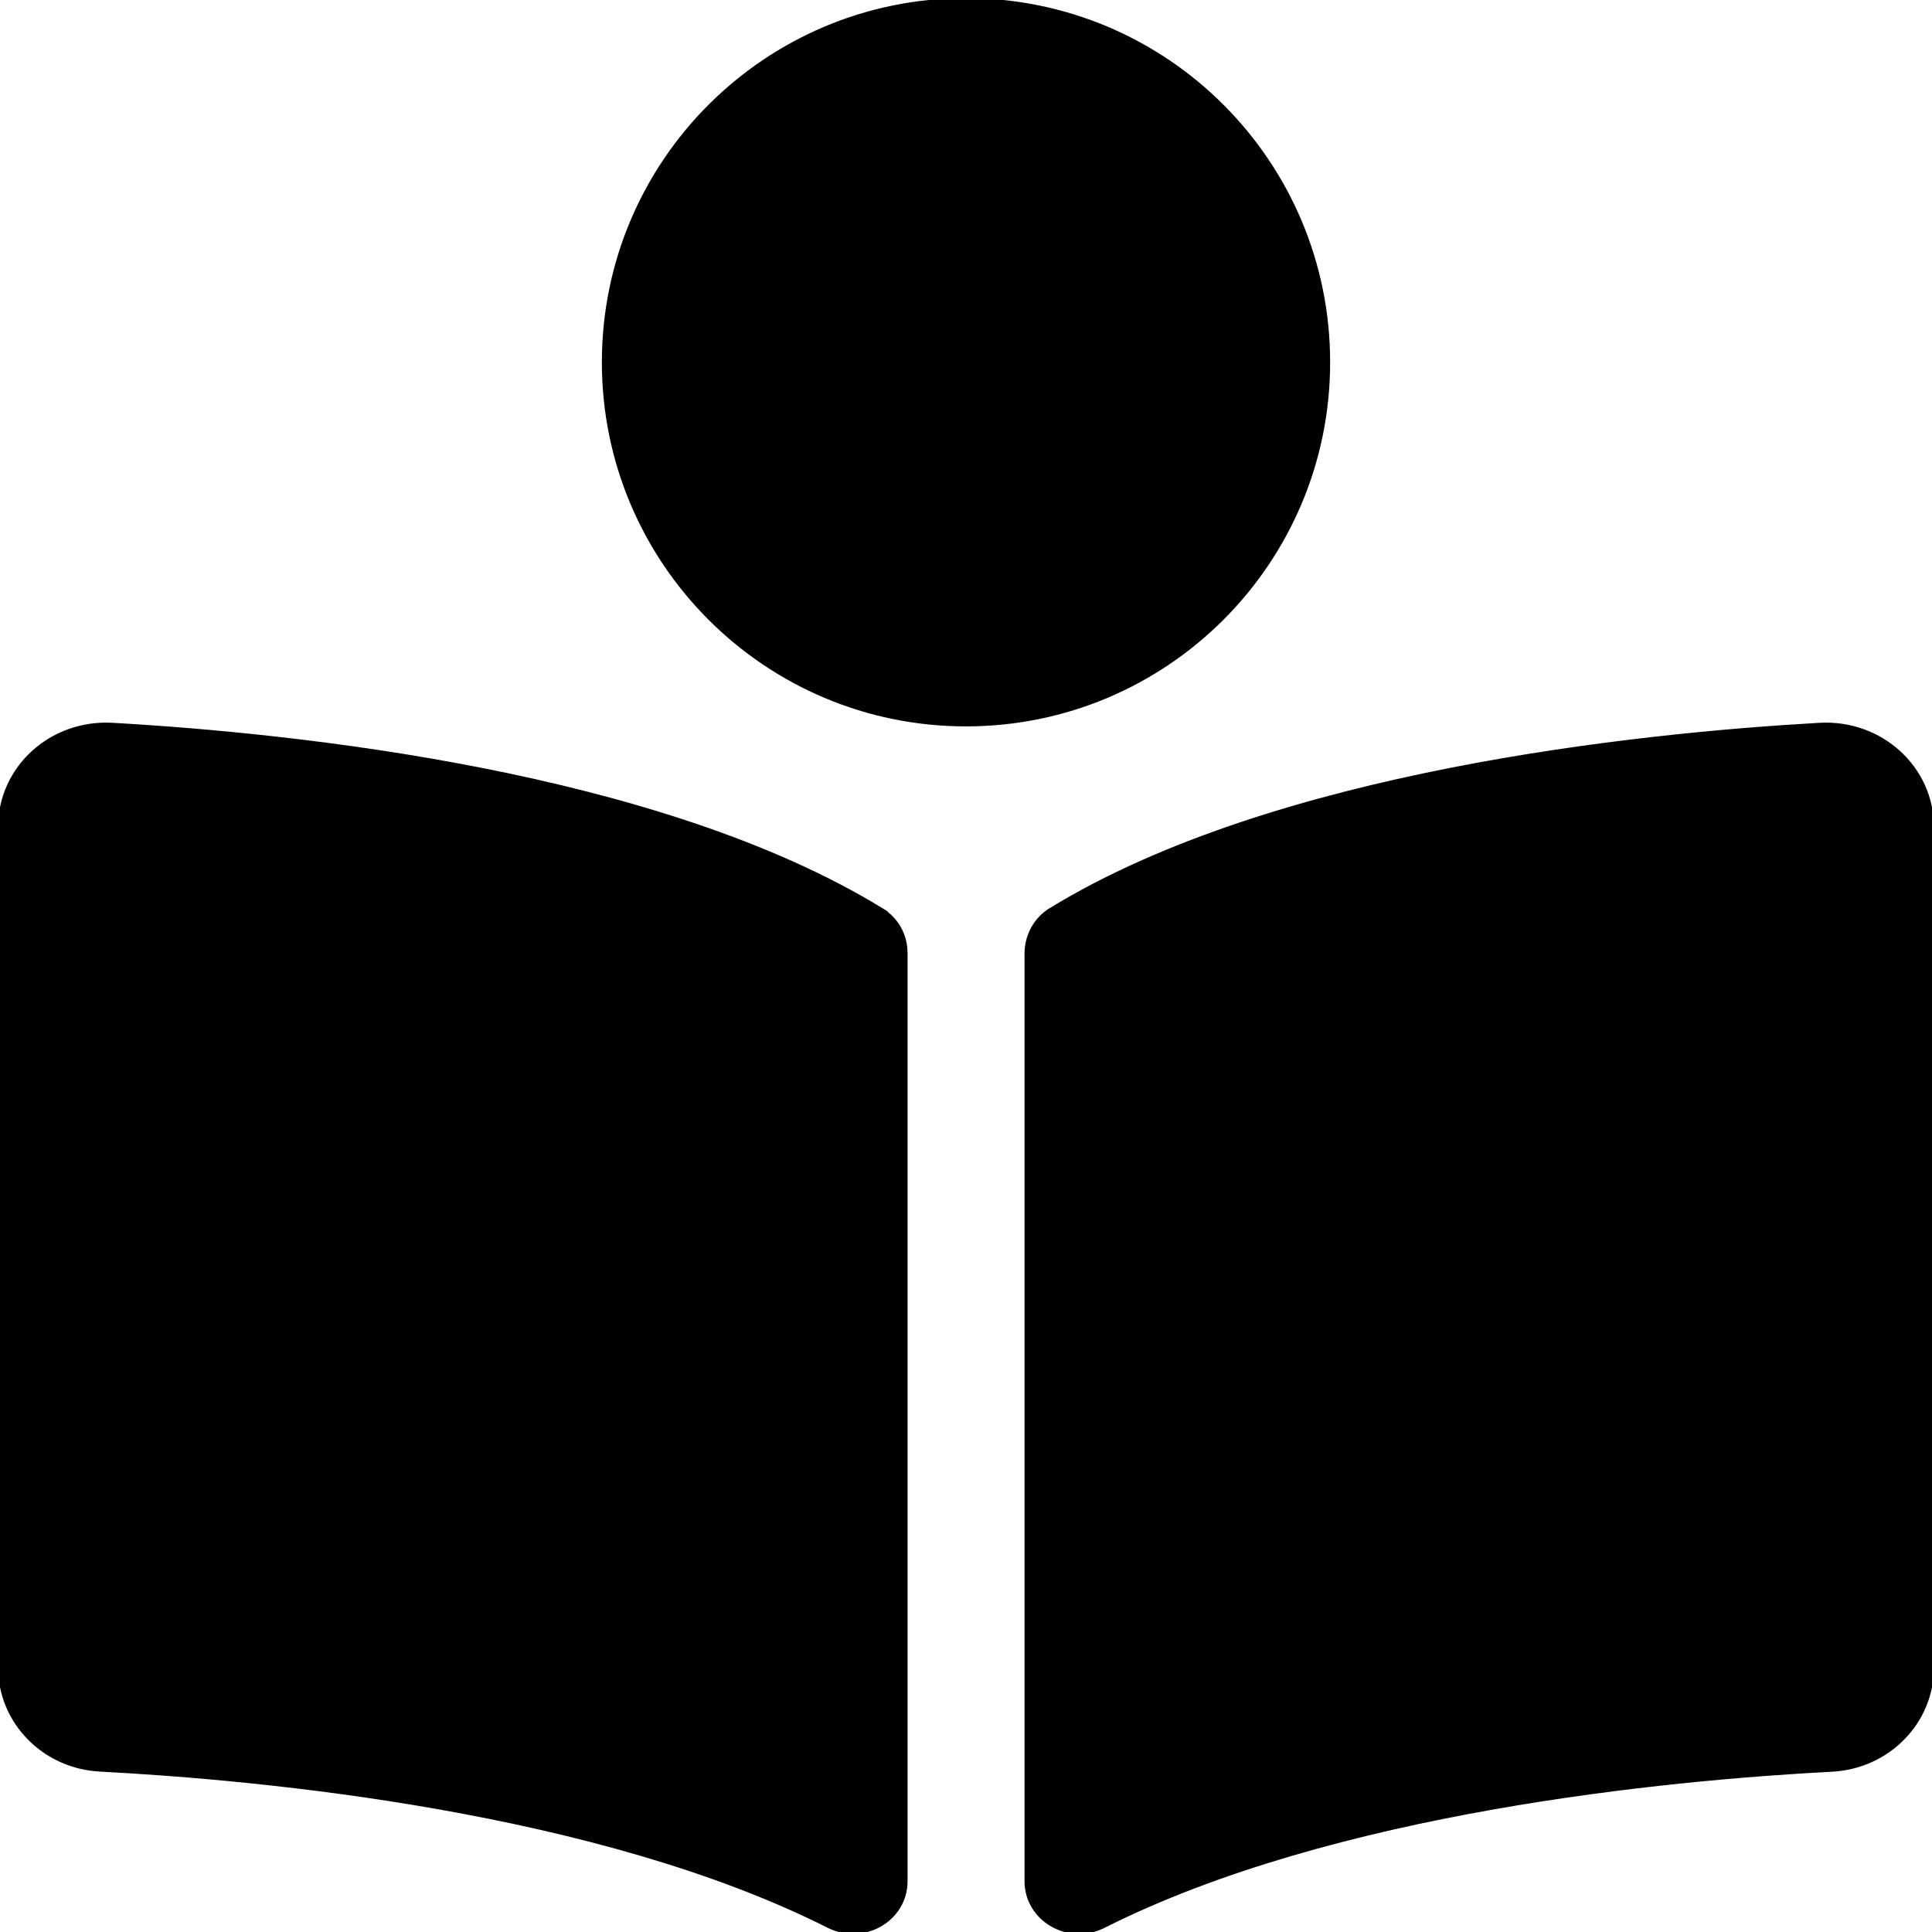 <svg stroke="currentColor" xmlns="http://www.w3.org/2000/svg" viewBox="0 0 512 512"><!-- Font Awesome Free 5.15.4 by @fontawesome - https://fontawesome.com License - https://fontawesome.com/license/free (Icons: CC BY 4.0, Fonts: SIL OFL 1.1, Code: MIT License) --><path d="M352 96c0-53.02-42.98-96-96-96s-96 42.98-96 96 42.98 96 96 96 96-42.98 96-96zM233.59 241.1c-59.33-36.32-155.43-46.3-203.79-49.05C13.55 191.13 0 203.51 0 219.14v222.8c0 14.33 11.59 26.28 26.49 27.05 43.66 2.29 131.99 10.68 193.04 41.43 9.37 4.72 20.48-1.71 20.48-11.87V252.56c-.01-4.67-2.32-8.95-6.42-11.46zm248.61-49.05c-48.35 2.74-144.46 12.73-203.78 49.05-4.1 2.51-6.41 6.96-6.41 11.63v245.79c0 10.19 11.14 16.63 20.54 11.9 61.04-30.72 149.32-39.11 192.97-41.4 14.9-.78 26.49-12.73 26.49-27.06V219.14c-.01-15.63-13.56-28.01-29.81-27.09z"/></svg>